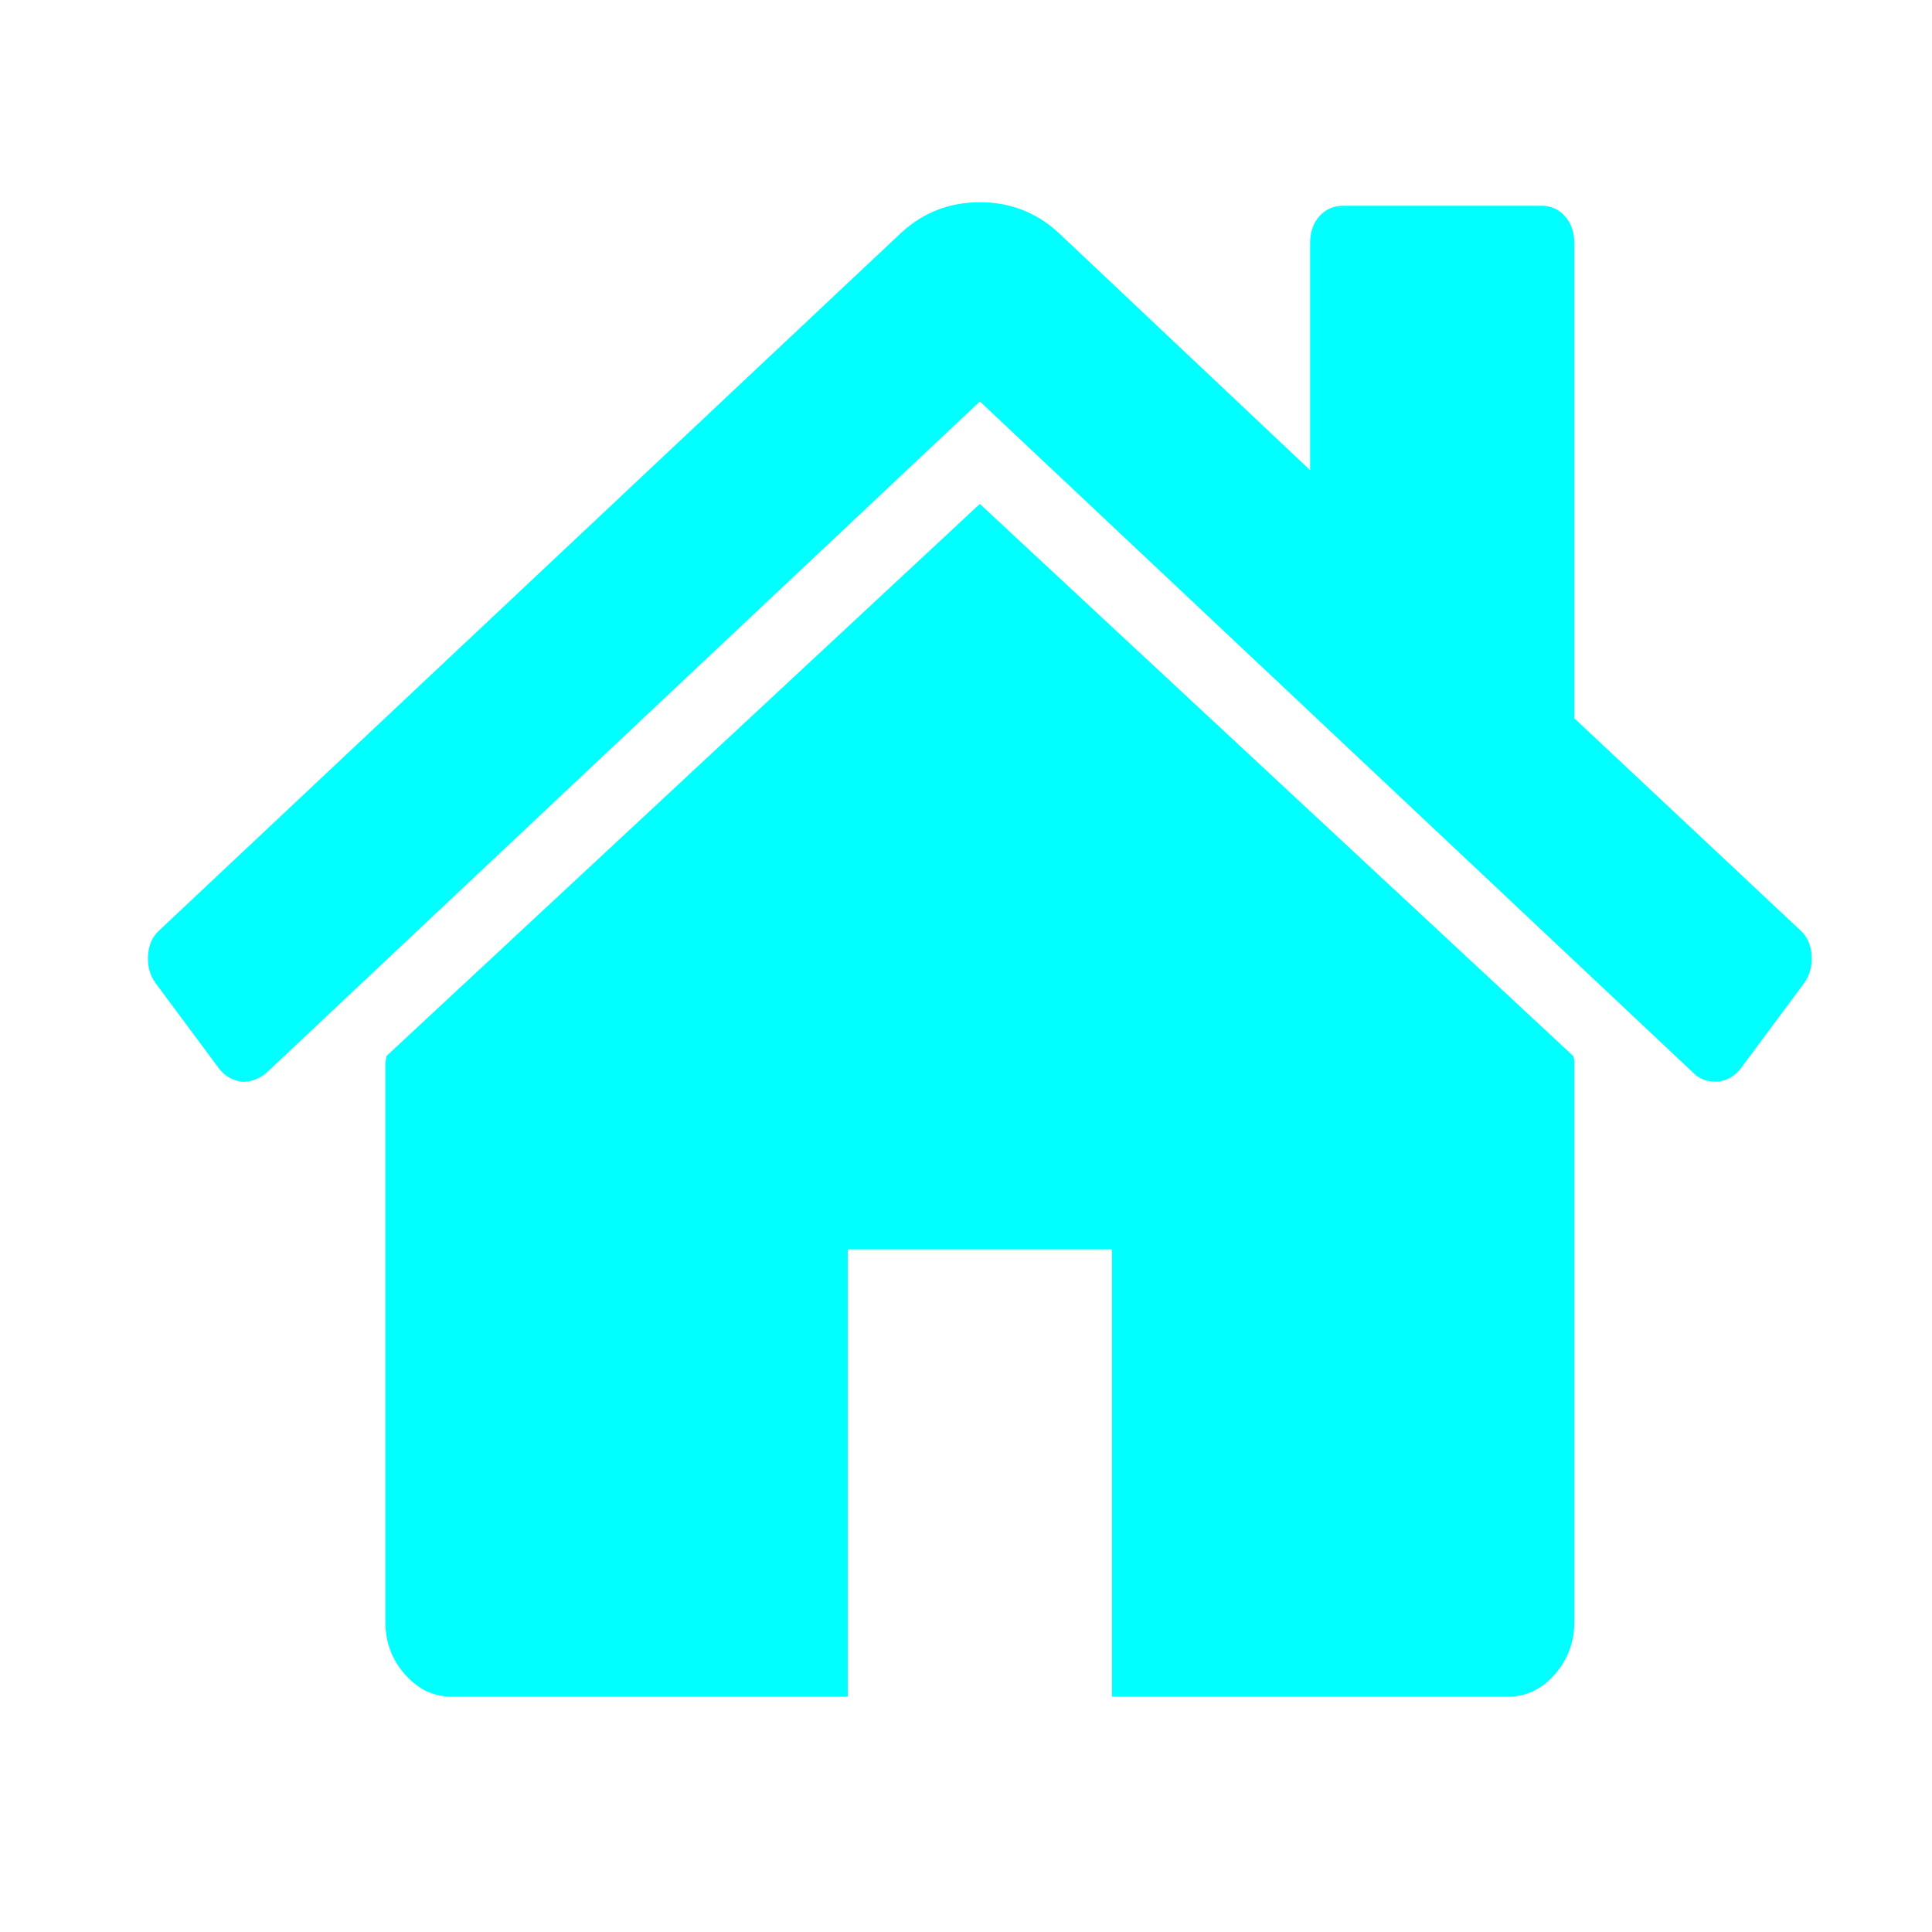 <?xml version="1.0" encoding="UTF-8" standalone="no"?>
<!-- Generator: Adobe Illustrator 16.0.0, SVG Export Plug-In . SVG Version: 6.00 Build 0)  -->

<svg
   xmlns:dc="http://purl.org/dc/elements/1.1/"
   xmlns:cc="http://creativecommons.org/ns#"
   xmlns:rdf="http://www.w3.org/1999/02/22-rdf-syntax-ns#"
   xmlns:svg="http://www.w3.org/2000/svg"
   xmlns="http://www.w3.org/2000/svg"
   xmlns:sodipodi="http://sodipodi.sourceforge.net/DTD/sodipodi-0.dtd"
   xmlns:inkscape="http://www.inkscape.org/namespaces/inkscape"
   version="1.1"
   id="Capa_1"
   x="0px"
   y="0px"
   width="210mm"
   height="210mm"
   viewBox="0 0 793.701 793.701"
   xml:space="preserve"
   sodipodi:docname="main.svg"
   inkscape:version="0.92.4 (5da689c313, 2019-01-14)"><defs
   id="defs6171" /><sodipodi:namedview
   pagecolor="#ffffff"
   bordercolor="#666666"
   borderopacity="1"
   objecttolerance="10"
   gridtolerance="10"
   guidetolerance="10"
   inkscape:pageopacity="0"
   inkscape:pageshadow="2"
   inkscape:window-width="1920"
   inkscape:window-height="1051"
   id="namedview6169"
   showgrid="false"
   units="mm"
   inkscape:zoom="0.76435185"
   inkscape:cx="396.85039"
   inkscape:cy="561.25984"
   inkscape:window-x="-9"
   inkscape:window-y="-9"
   inkscape:window-maximized="1"
   inkscape:current-layer="Capa_1" />
<g
   id="g6136"
   style="fill:#00ffff"
   transform="matrix(1.485,0,0,1.676,60.771,4.328)">
	<g
   id="g6134"
   style="fill:#00ffff">
		<path
   d="M 230.149,120.939 65.986,256.274 c 0,0.191 -0.048,0.472 -0.144,0.855 -0.094,0.38 -0.144,0.656 -0.144,0.852 v 137.041 c 0,4.948 1.809,9.236 5.426,12.847 3.616,3.613 7.898,5.431 12.847,5.431 h 109.63 V 303.664 h 73.097 v 109.64 h 109.629 c 4.948,0 9.236,-1.814 12.847,-5.435 3.617,-3.607 5.432,-7.898 5.432,-12.847 V 257.981 c 0,-0.76 -0.104,-1.334 -0.288,-1.707 z"
   id="path6130"
   style="fill:#00ffff"
   inkscape:connector-curvature="0" />
		<path
   d="M 457.122,225.438 394.6,173.476 V 56.989 c 0,-2.663 -0.856,-4.853 -2.574,-6.567 -1.704,-1.712 -3.894,-2.568 -6.563,-2.568 h -54.816 c -2.666,0 -4.855,0.856 -6.57,2.568 -1.711,1.714 -2.566,3.905 -2.566,6.567 v 55.673 L 251.849,54.417 c -6.084,-4.949 -13.318,-7.423 -21.694,-7.423 -8.375,0 -15.608,2.474 -21.698,7.423 L 3.172,225.438 c -1.903,1.52 -2.946,3.566 -3.14,6.136 -0.193,2.568 0.472,4.811 1.997,6.713 l 17.701,21.128 c 1.525,1.712 3.521,2.759 5.996,3.142 2.285,0.192 4.57,-0.476 6.855,-1.998 L 230.149,95.817 427.719,260.558 c 1.526,1.328 3.521,1.991 5.996,1.991 h 0.858 c 2.471,-0.376 4.463,-1.43 5.996,-3.138 l 17.703,-21.125 c 1.522,-1.906 2.189,-4.145 1.991,-6.716 -0.195,-2.563 -1.242,-4.609 -3.141,-6.132 z"
   id="path6132"
   style="fill:#00ffff"
   inkscape:connector-curvature="0" />
	</g>
</g>
<g
   id="g6138"
   transform="translate(0,333.404)">
</g>
<g
   id="g6140"
   transform="translate(0,333.404)">
</g>
<g
   id="g6142"
   transform="translate(0,333.404)">
</g>
<g
   id="g6144"
   transform="translate(0,333.404)">
</g>
<g
   id="g6146"
   transform="translate(0,333.404)">
</g>
<g
   id="g6148"
   transform="translate(0,333.404)">
</g>
<g
   id="g6150"
   transform="translate(0,333.404)">
</g>
<g
   id="g6152"
   transform="translate(0,333.404)">
</g>
<g
   id="g6154"
   transform="translate(0,333.404)">
</g>
<g
   id="g6156"
   transform="translate(0,333.404)">
</g>
<g
   id="g6158"
   transform="translate(0,333.404)">
</g>
<g
   id="g6160"
   transform="translate(0,333.404)">
</g>
<g
   id="g6162"
   transform="translate(0,333.404)">
</g>
<g
   id="g6164"
   transform="translate(0,333.404)">
</g>
<g
   id="g6166"
   transform="translate(0,333.404)">
</g>
</svg>